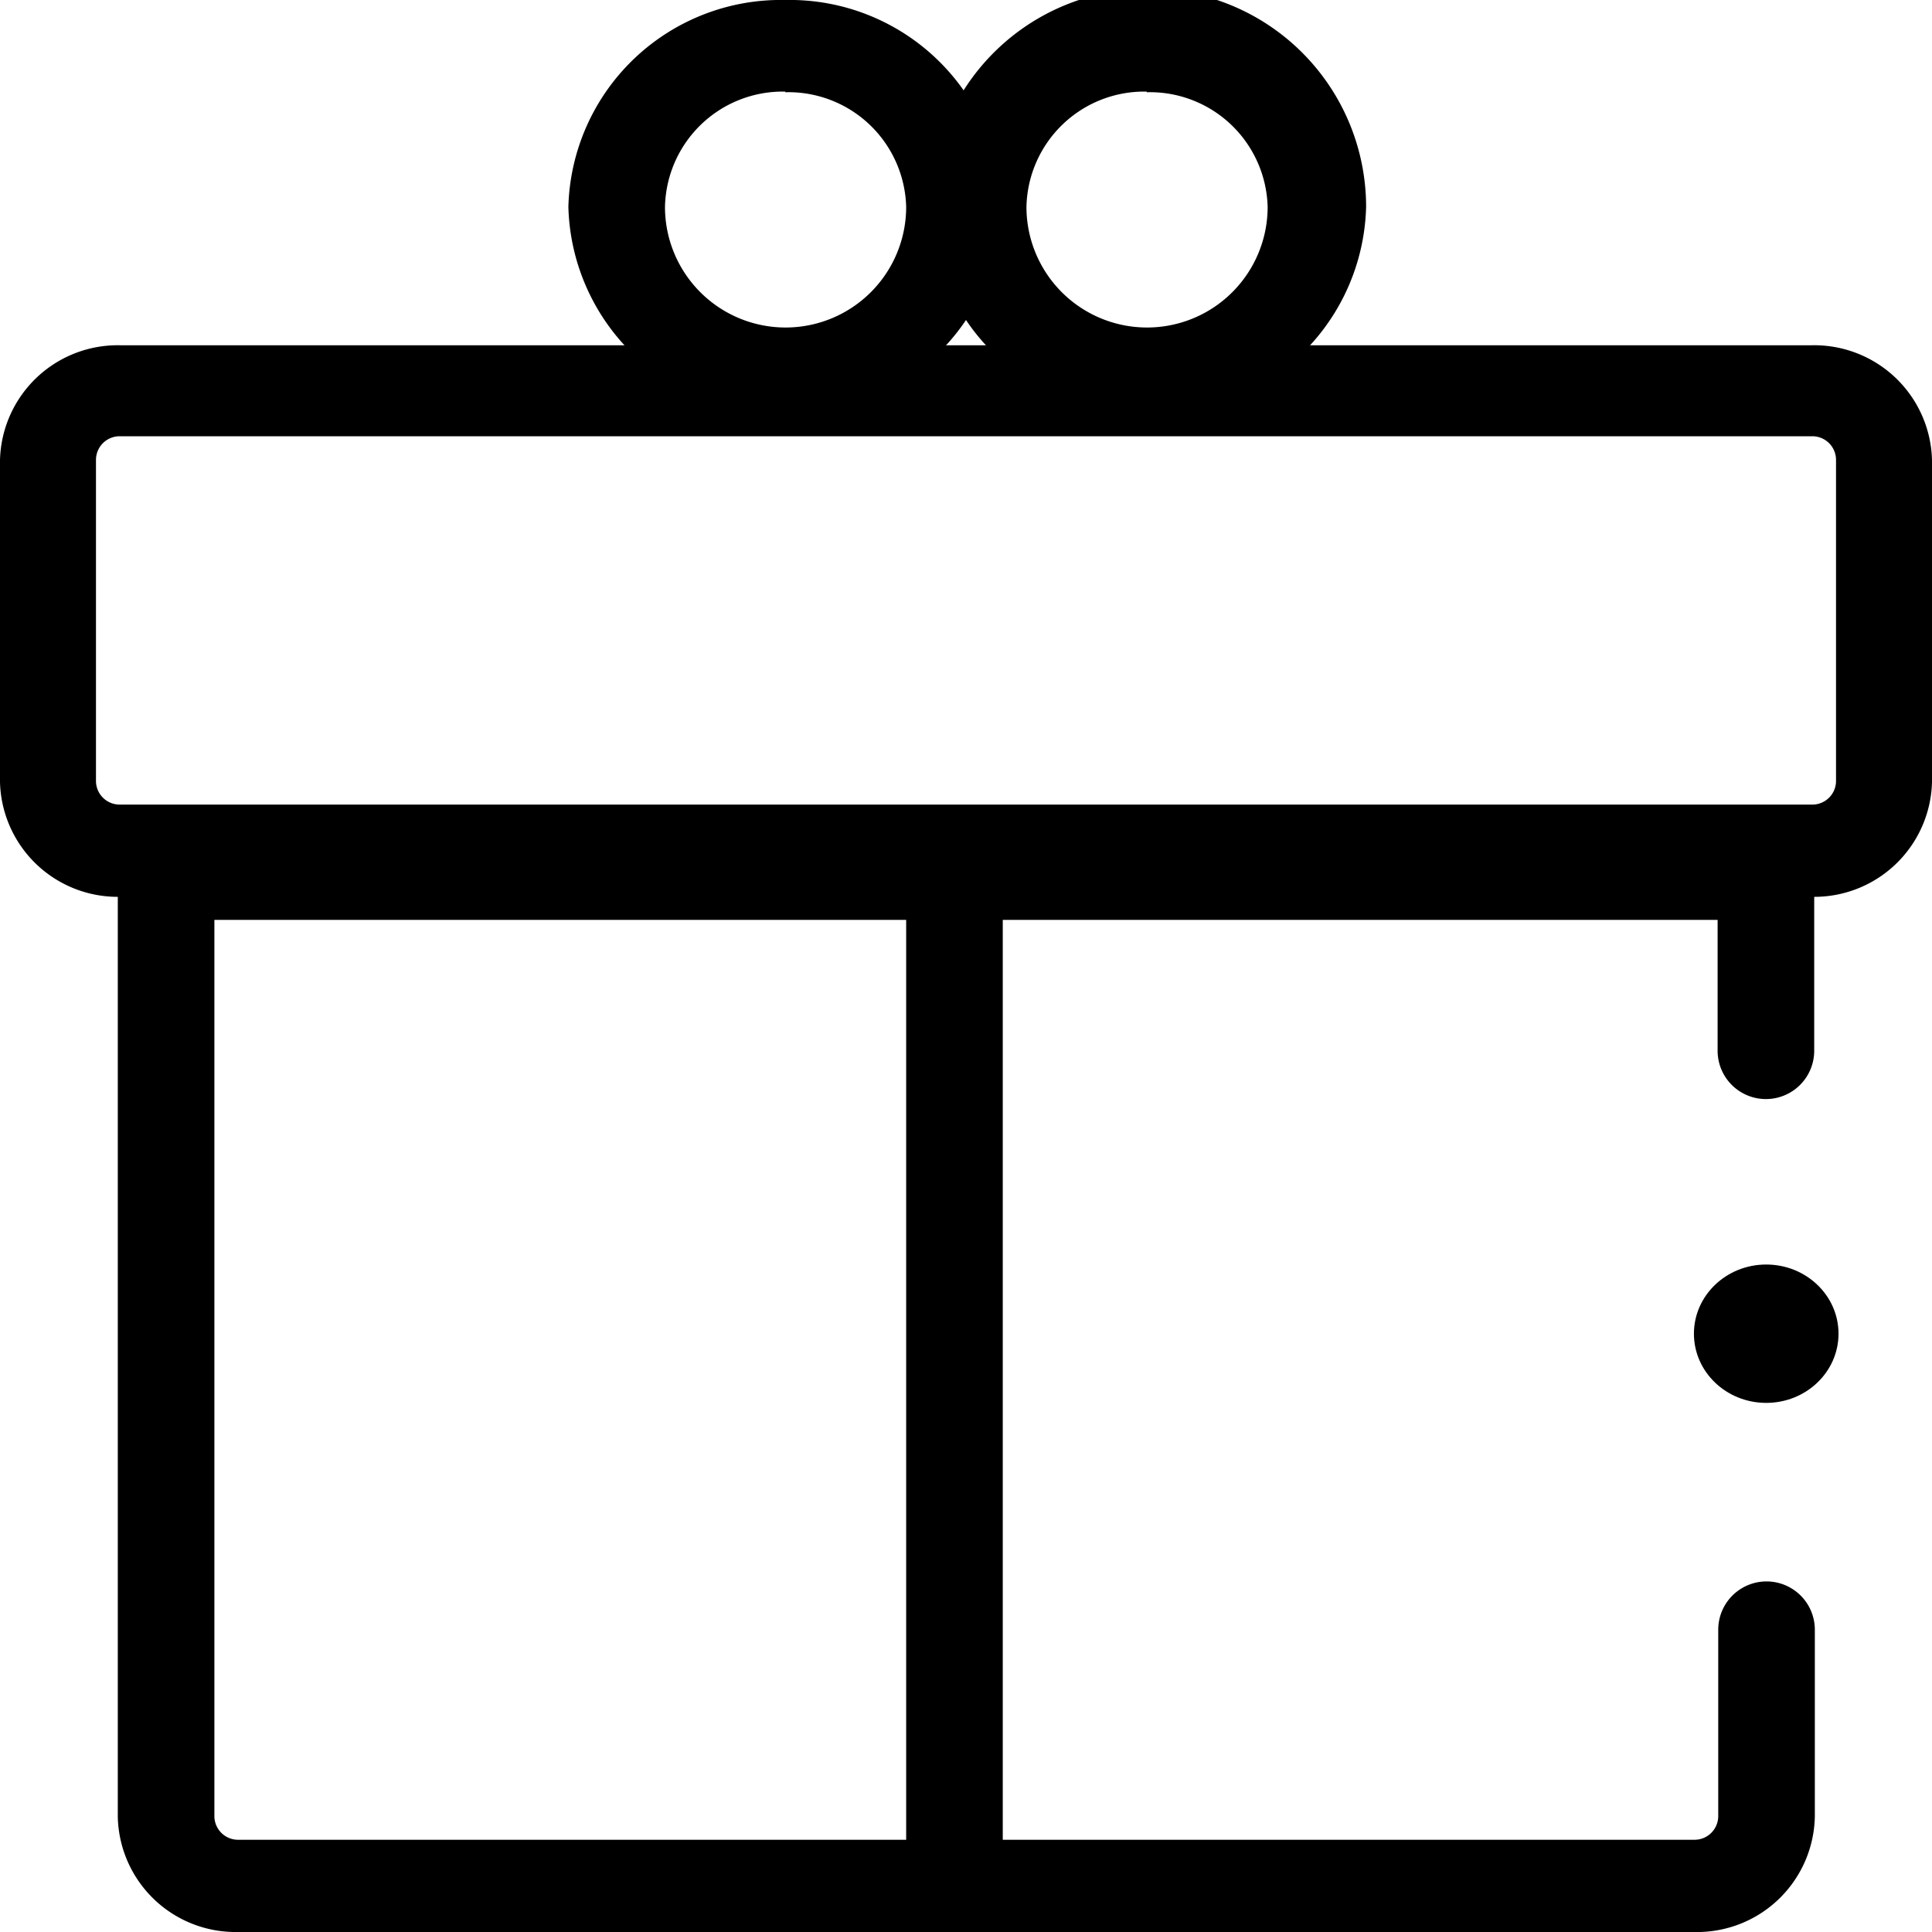 <svg id="图层_1" data-name="图层 1" xmlns="http://www.w3.org/2000/svg" viewBox="0 0 31 31"><defs><style></style></defs><title>icon-campagin</title><ellipse class="cls-1" cx="28.34" cy="21.4" rx="1.16" ry="1.11"/><path class="cls-1" d="M29.07,14.39H1.93A1.89,1.89,0,0,1,0,12.55V7.38A1.89,1.89,0,0,1,1.93,5.54H29.07A1.89,1.89,0,0,1,31,7.38v5.17A1.89,1.89,0,0,1,29.07,14.39ZM1.93,7a.38.38,0,0,0-.39.37v5.17a.38.38,0,0,0,.39.37H29.07a.38.38,0,0,0,.39-.37V7.38A.38.38,0,0,0,29.07,7Z"/><path class="cls-1" d="M27.18,31H3.82a1.89,1.89,0,0,1-1.93-1.85V14a.76.76,0,0,1,.77-.74H28.34a.76.76,0,0,1,.77.74v2.86a.77.77,0,0,1-1.55,0V14.76H3.44V29.15a.38.38,0,0,0,.39.37H27.18a.38.38,0,0,0,.39-.37v-3a.77.77,0,0,1,1.55,0v3A1.89,1.89,0,0,1,27.18,31Z"/><path class="cls-1" d="M12.6,6.64A3.41,3.41,0,0,1,9.12,3.32,3.41,3.41,0,0,1,12.6,0a3.41,3.41,0,0,1,3.48,3.32A3.41,3.41,0,0,1,12.6,6.64Zm0-5.17a1.89,1.89,0,0,0-1.93,1.85,1.93,1.93,0,0,0,3.87,0A1.89,1.89,0,0,0,12.6,1.48Z"/><path class="cls-1" d="M18.4,6.64a3.41,3.41,0,0,1-3.48-3.32,3.48,3.48,0,0,1,7,0A3.41,3.41,0,0,1,18.4,6.64Zm0-5.17a1.89,1.89,0,0,0-1.93,1.85,1.93,1.93,0,0,0,3.87,0A1.89,1.89,0,0,0,18.4,1.48Z"/><path class="cls-1" d="M15.31,31a.76.76,0,0,1-.77-.74V14a.77.77,0,0,1,1.55,0V30.26A.76.76,0,0,1,15.31,31Z"/></svg>